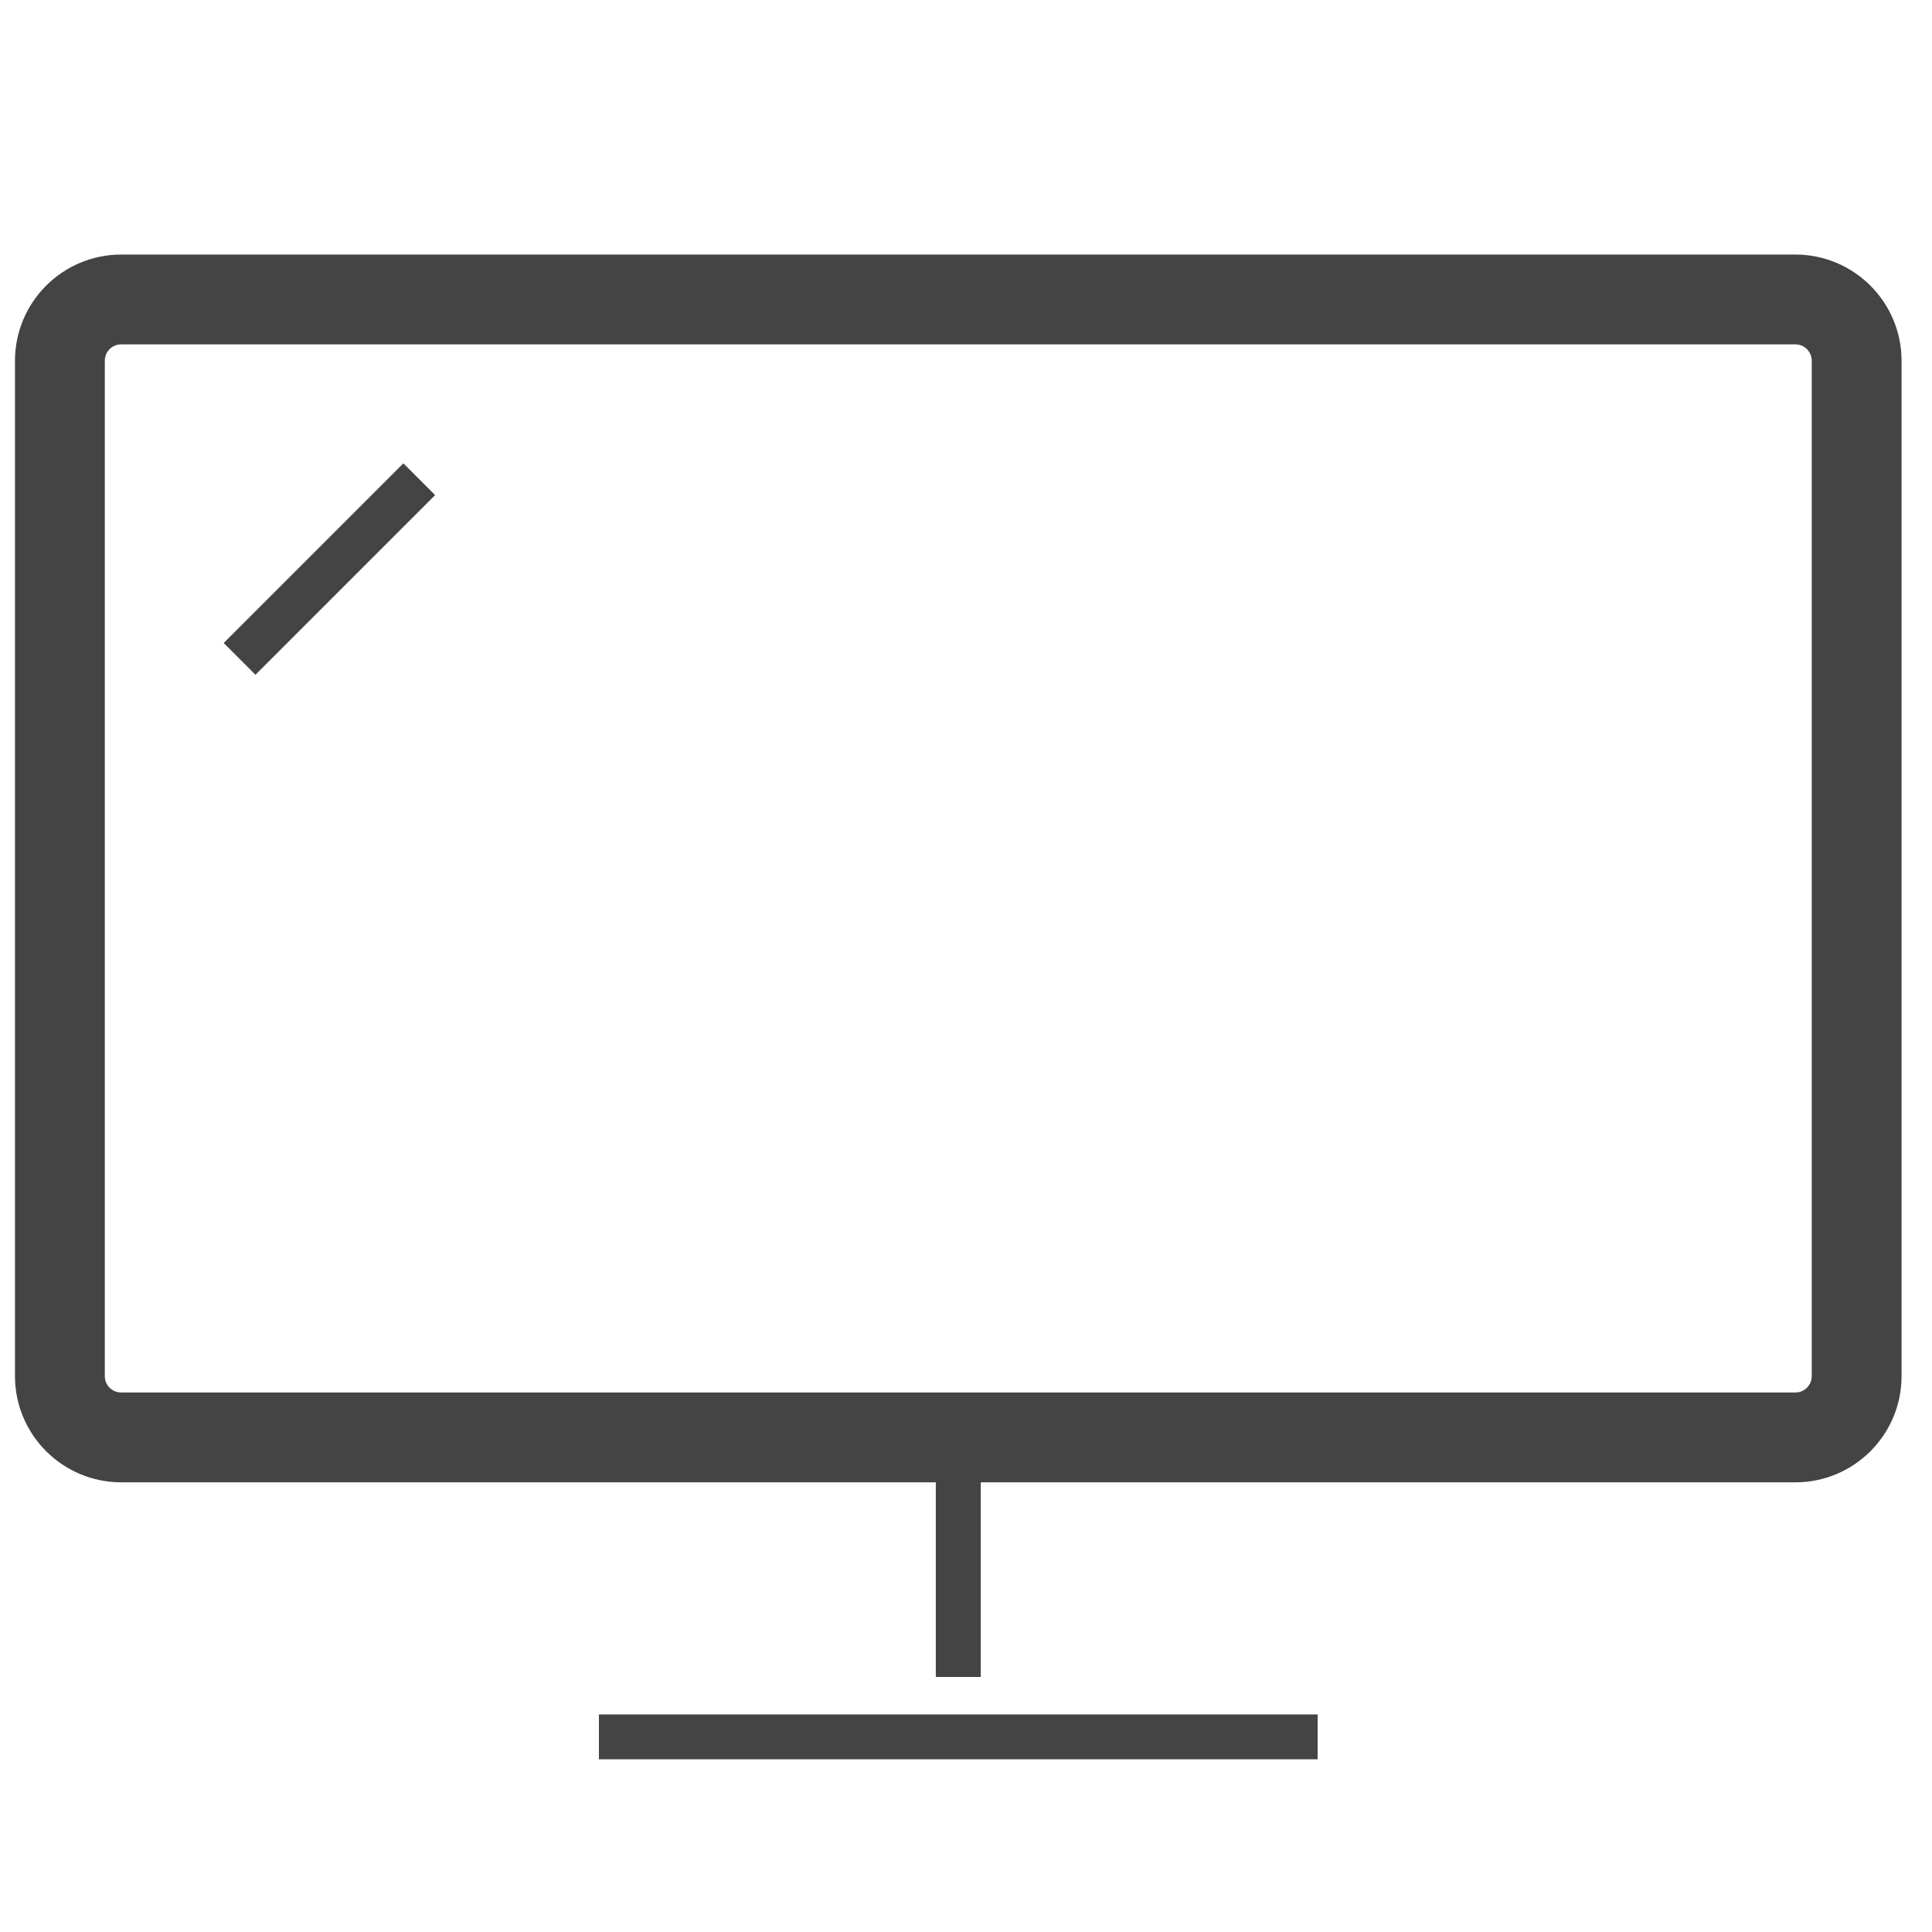 <?xml version='1.0' encoding='UTF-8' standalone='no'?><!-- Created with UBS Icon App (http://www.ubs.com/microsites/iconapp/) --><svg xmlns:svg='http://www.w3.org/2000/svg' xmlns='http://www.w3.org/2000/svg' width='64' height='64' viewBox='0 0 64 64' data-tags='Desktop Screen'><g transform='translate(0,0)'><path d='M959.28 792h-894.56c-31.293-0.045-56.652-25.39-56.72-56.673l-0-0.007v-542.56c0.023-31.324 25.399-56.714 56.716-56.76l0.004-0h894.56c31.321 0.046 56.697 25.436 56.72 56.758l0 0.002v542.56c-0.046 31.299-25.418 56.657-56.718 56.68l-0.002 0zM64.72 184c-0-0-0-0-0-0-4.816 0-8.72 3.904-8.72 8.72 0 0.014 0 0.028 0 0.042l-0-0.002v542.56c0.023 4.799 3.918 8.68 8.72 8.68 0 0 0-0 0-0l894.56 0c4.816 0 8.72-3.904 8.72-8.72v0-542.52c0-0.012 0-0.026 0-0.040 0-4.816-3.904-8.72-8.72-8.72-0 0-0 0-0 0l0-0z ' transform='translate(0,0) scale(0.062,0.062)' fill='#444444' style='undefined'></path><path d='M704 940h-384v-24h384zM524 896h-24v-128h24zM136.48 360.52l-16.96-16.96 96-96 16.96 16.96z ' transform='translate(0,0) scale(0.062,0.062)' fill='#444444' style='undefined'></path></g></svg>